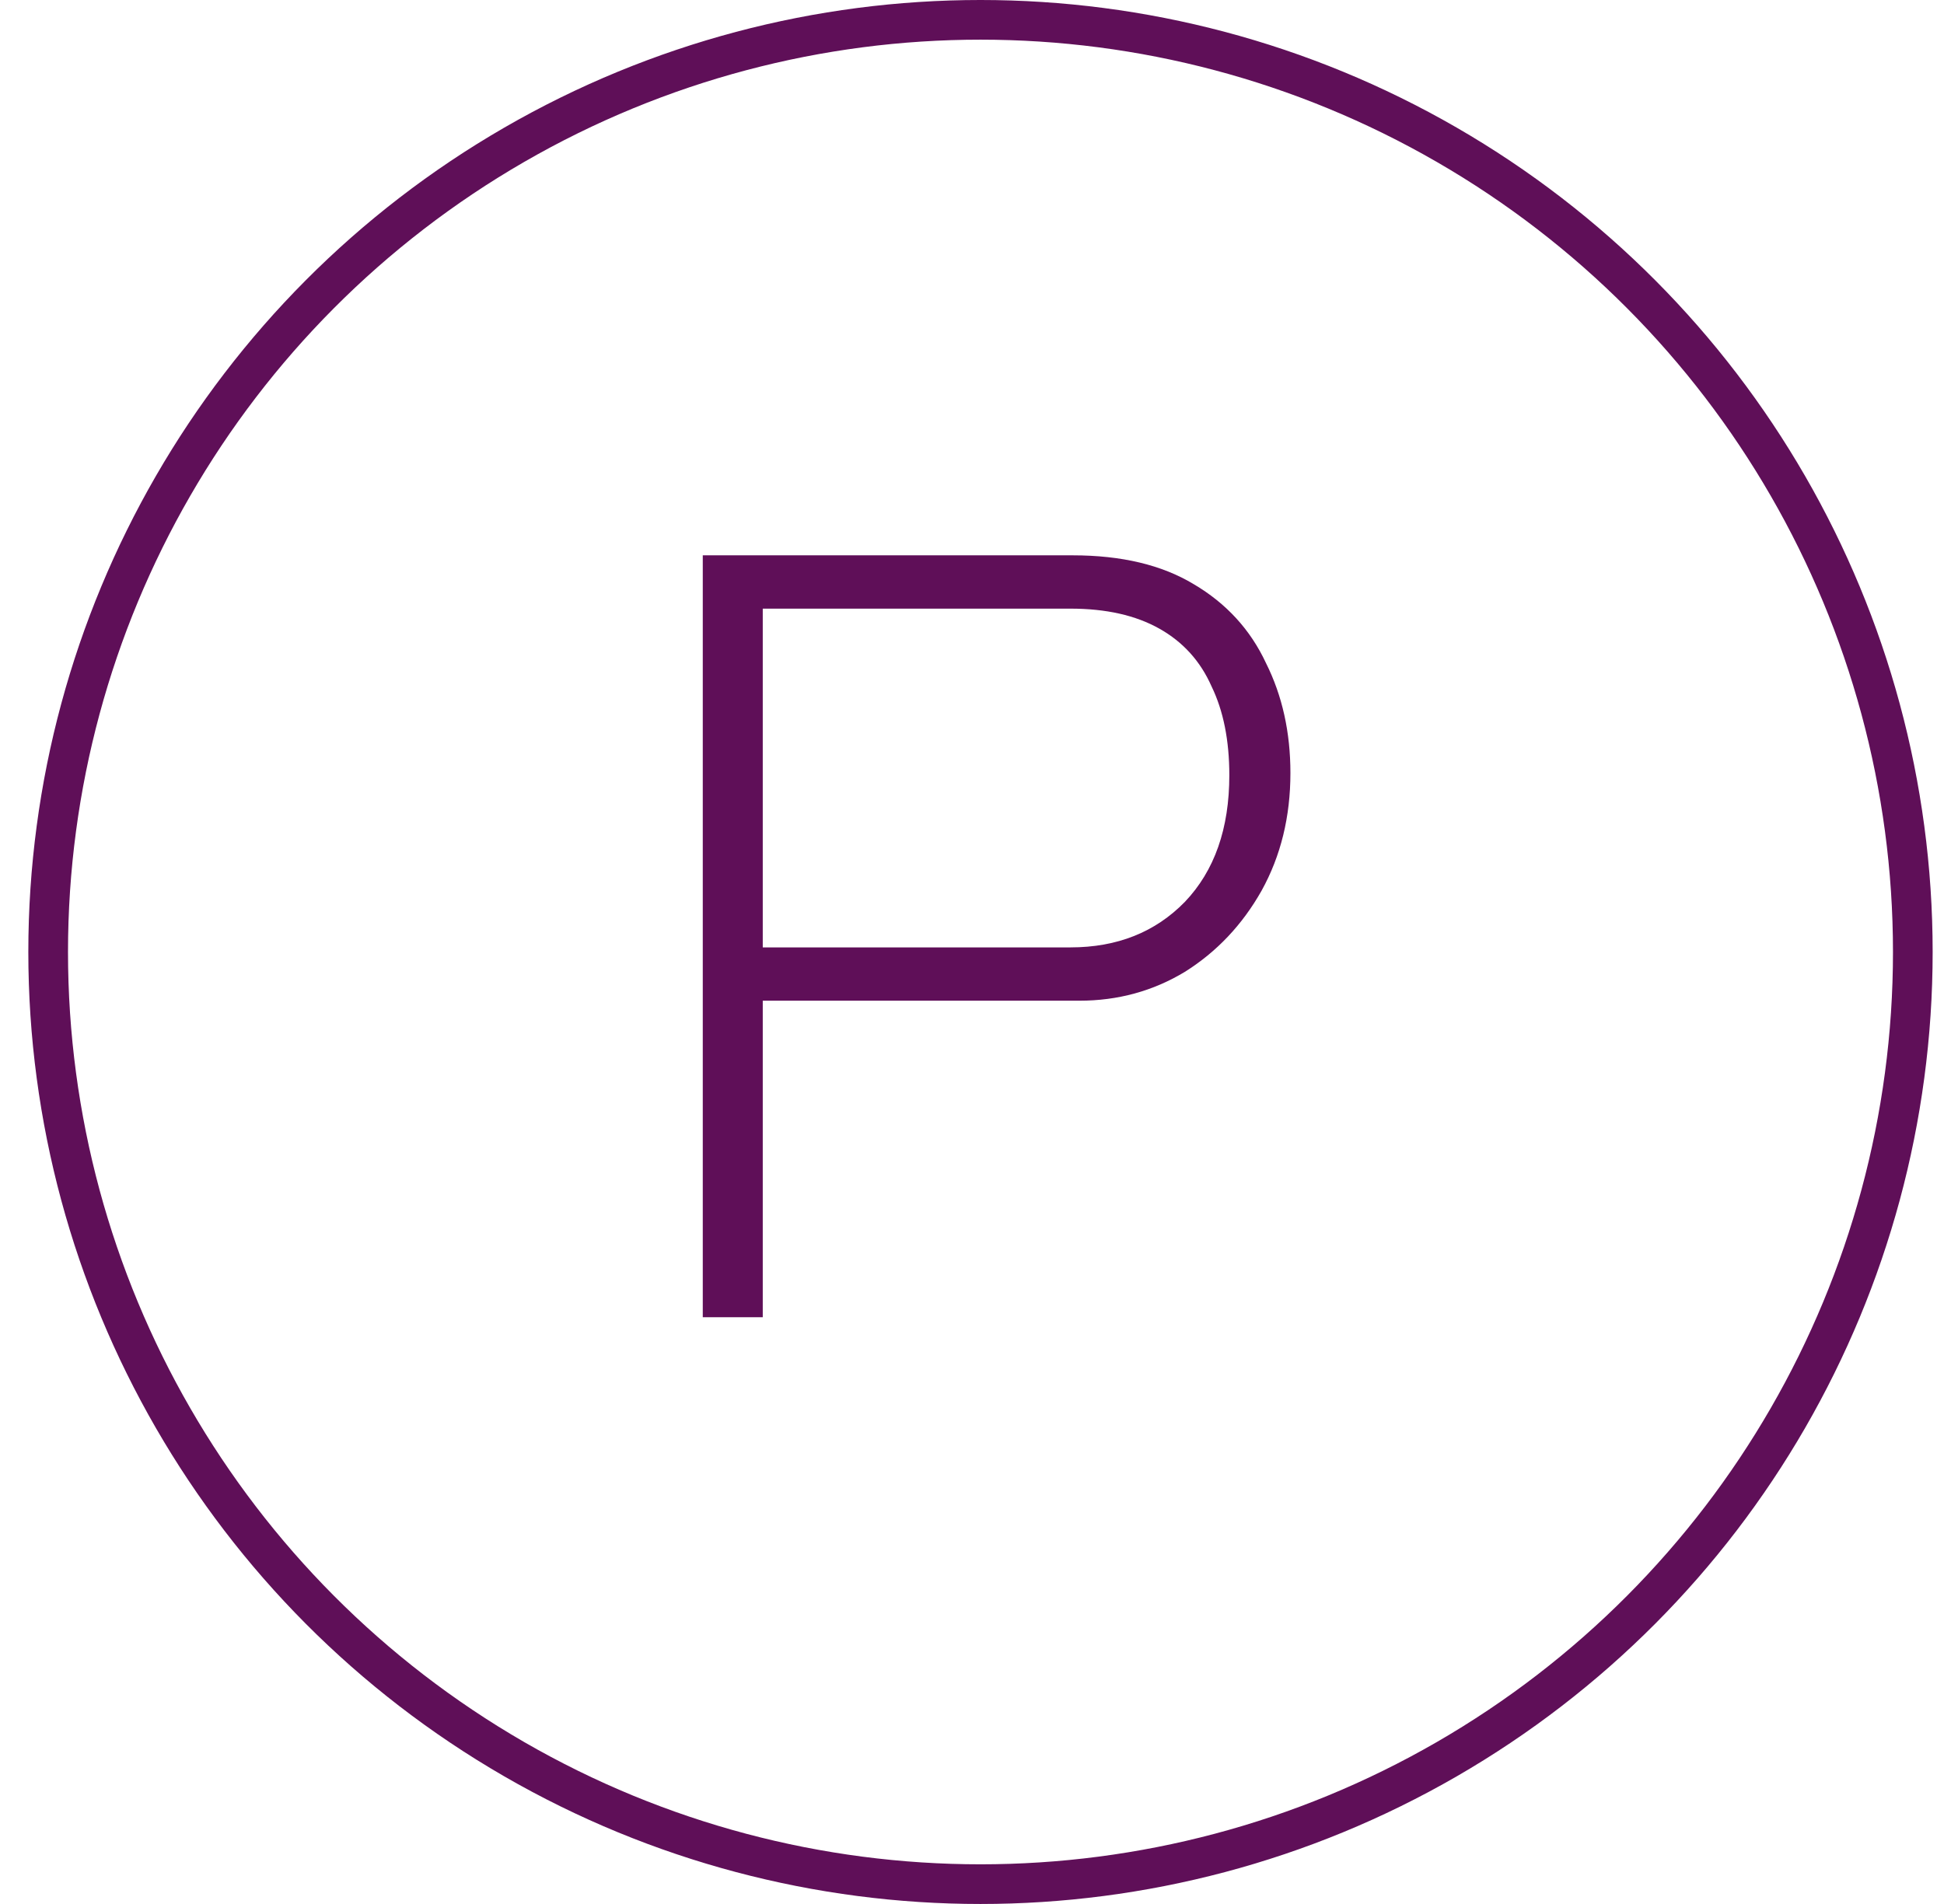 <svg width="49" height="48" viewBox="0 0 49 48" fill="none" xmlns="http://www.w3.org/2000/svg">
<circle cx="24.714" cy="24" r="23.5" stroke="#5F0F58"/>
<path d="M17.714 33.208V14H27.038C28.27 14 29.288 14.243 30.09 14.728C30.912 15.213 31.518 15.876 31.91 16.716C32.321 17.537 32.526 18.461 32.526 19.488C32.526 20.589 32.284 21.579 31.798 22.456C31.313 23.315 30.669 23.996 29.866 24.5C29.064 24.985 28.177 25.228 27.206 25.228H19.226V33.208H17.714ZM19.226 23.884H26.982C28.158 23.884 29.12 23.501 29.866 22.736C30.613 21.952 30.986 20.888 30.986 19.544C30.986 18.667 30.837 17.92 30.538 17.304C30.258 16.669 29.82 16.184 29.222 15.848C28.625 15.512 27.878 15.344 26.982 15.344H19.226V23.884Z" fill="#5F0F58"/>
</svg>
